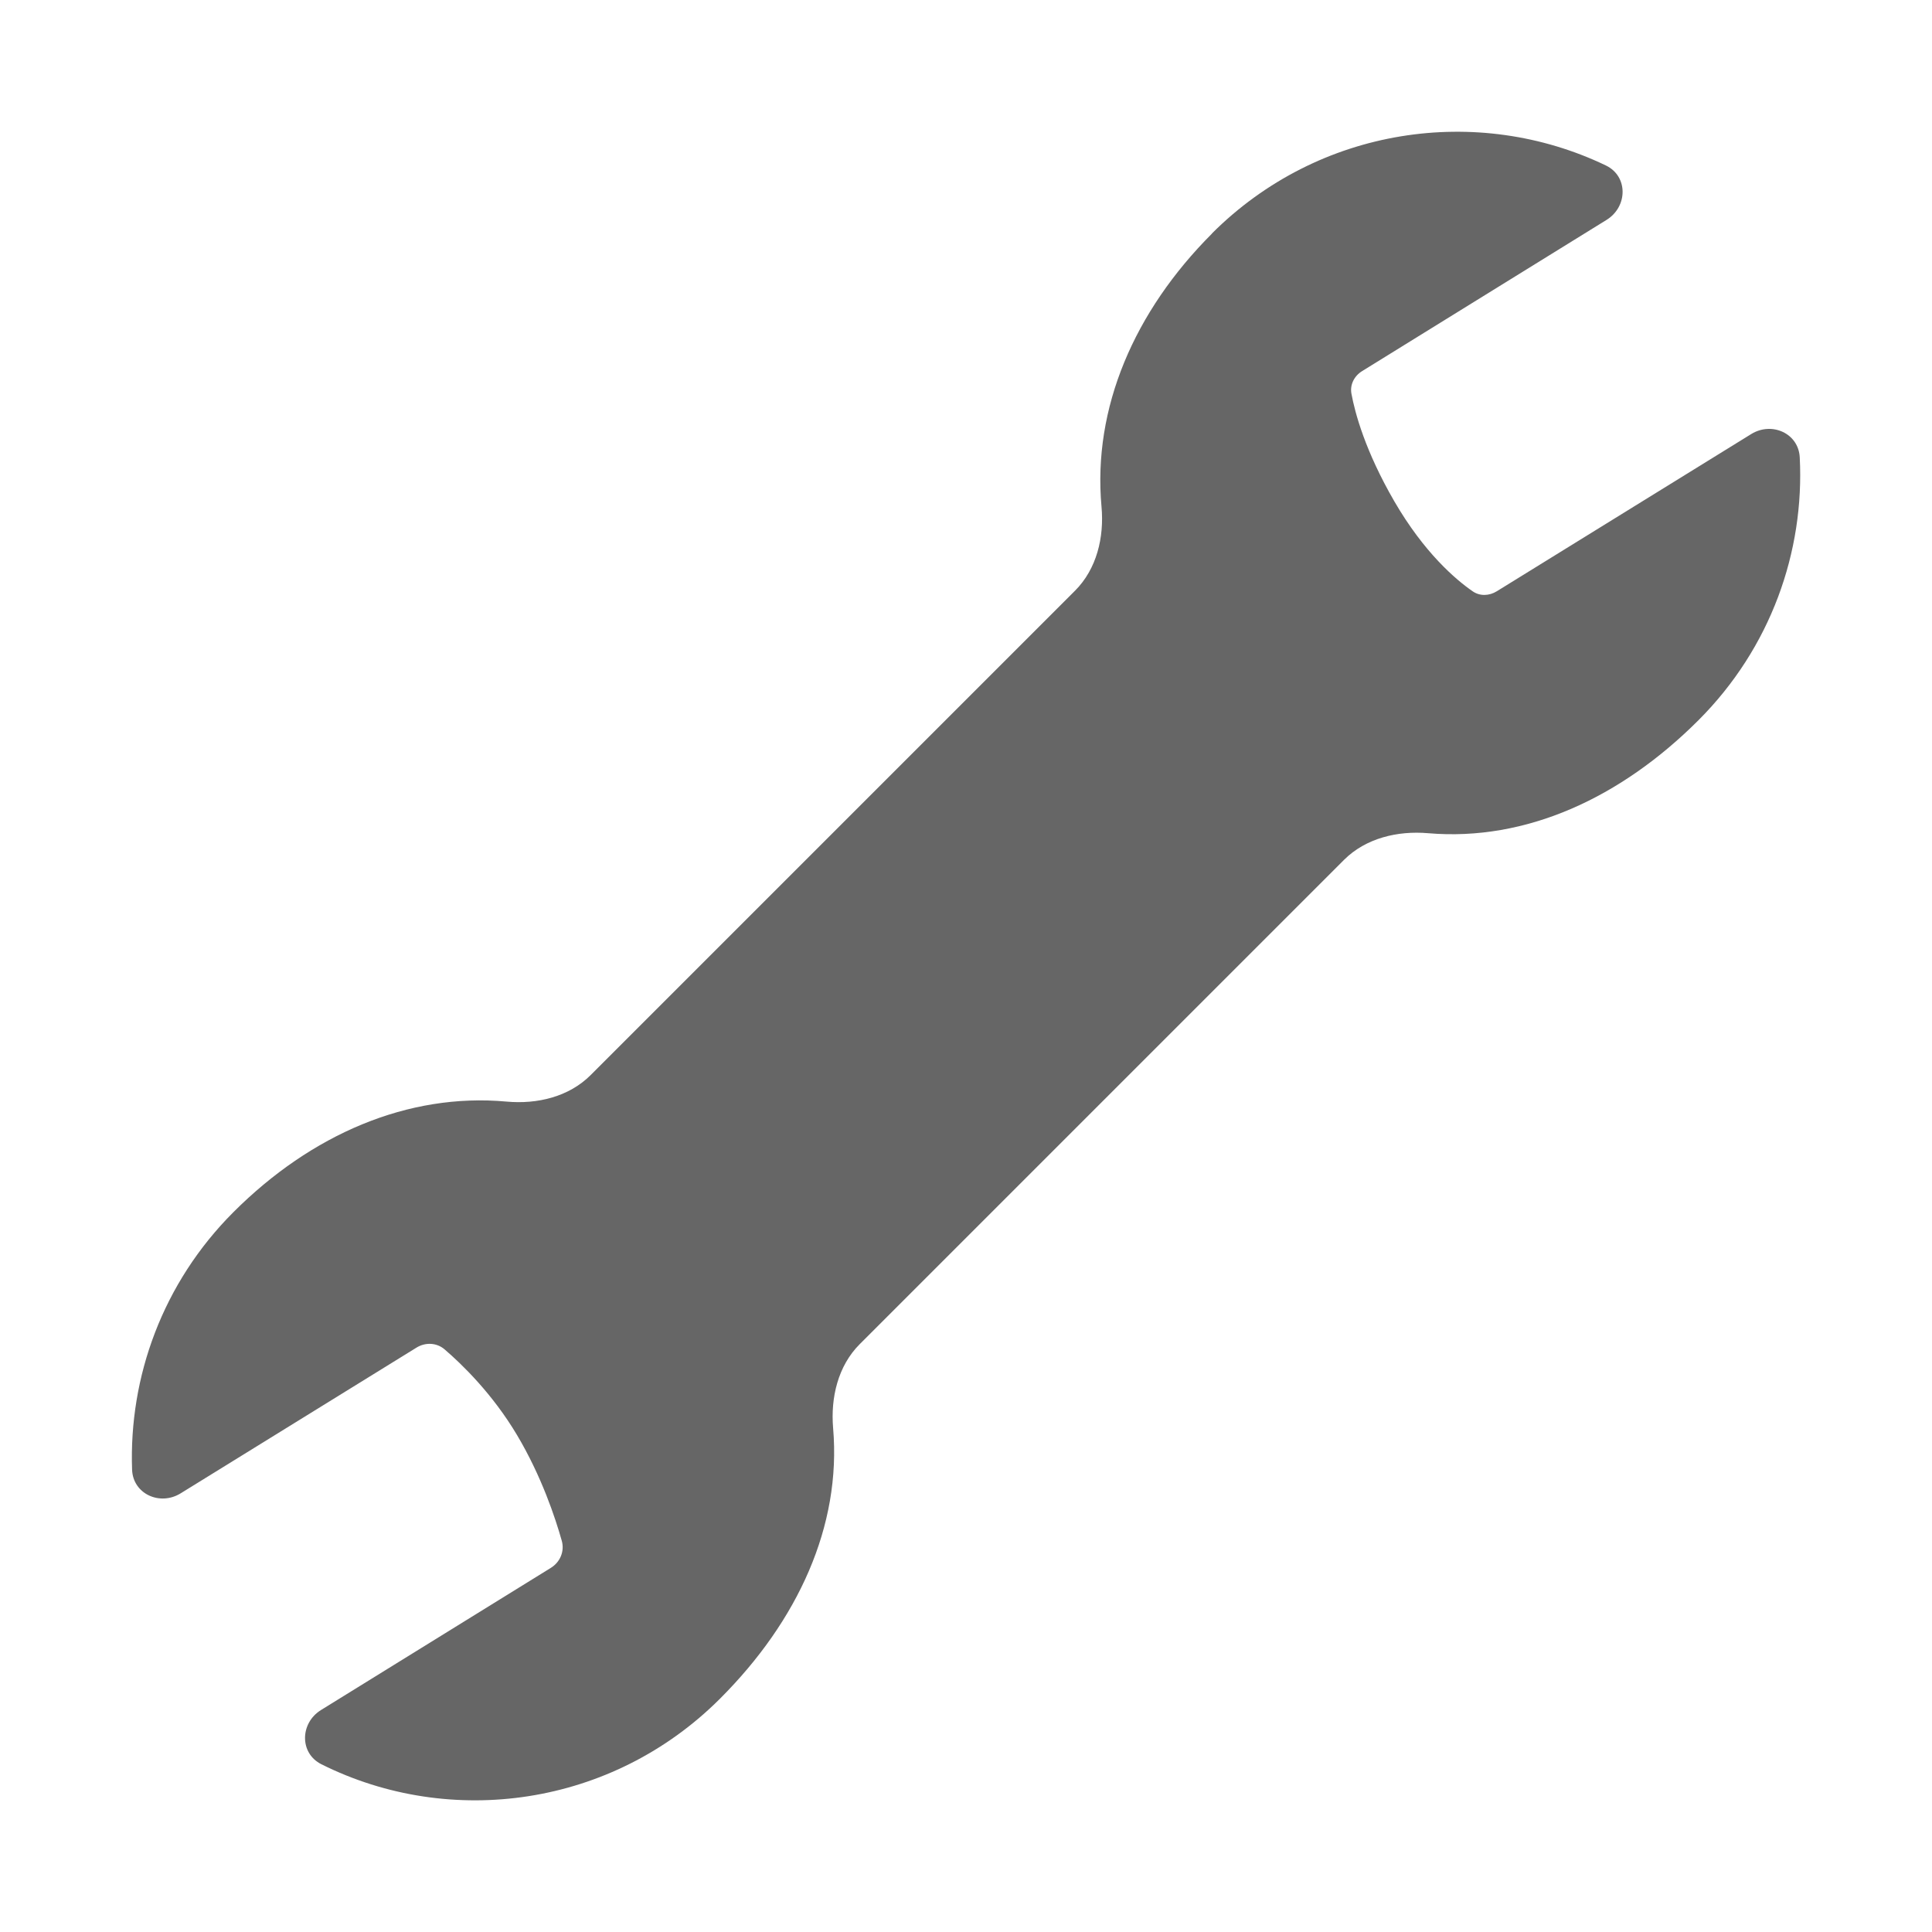 <svg fill="none" height="100%" viewBox="0 0 22 22" width="100%" xmlns="http://www.w3.org/2000/svg">
    <path d="m13.8 2.659c1.216-1.216 3.025-1.476 4.486-.775.256.123.25.47.008.62l-2.782 1.721c-.09.055-.142.154-.123.258.041.222.157.653.488 1.225.341.588.701.893.892 1.025.083.058.189.053.275-0l2.897-1.79c.234-.145.539-.01.553.265.055 1.075-.33 2.17-1.153 2.993-.884.884-1.963 1.382-3.078 1.287-.349-.03-.71.056-.958.303l-5.515 5.515c-.248.248-.333.609-.303.958.095 1.115-.403 2.194-1.287 3.078-1.231 1.232-3.071 1.482-4.54.748-.252-.126-.244-.47-.004-.618l2.616-1.618c.106-.065.159-.189.125-.309-.073-.259-.23-.734-.509-1.203-.28-.471-.629-.808-.826-.977-.09-.077-.219-.082-.32-.019l-2.685 1.659c-.236.146-.543.007-.553-.27-.037-1.055.347-2.126 1.155-2.933.885-.885 1.987-1.36 3.109-1.258.349.032.71-.054.958-.302l5.515-5.515c.248-.248.334-.608.302-.958-.102-1.122.373-2.224 1.258-3.109z" fill="#666"></path>
</svg>